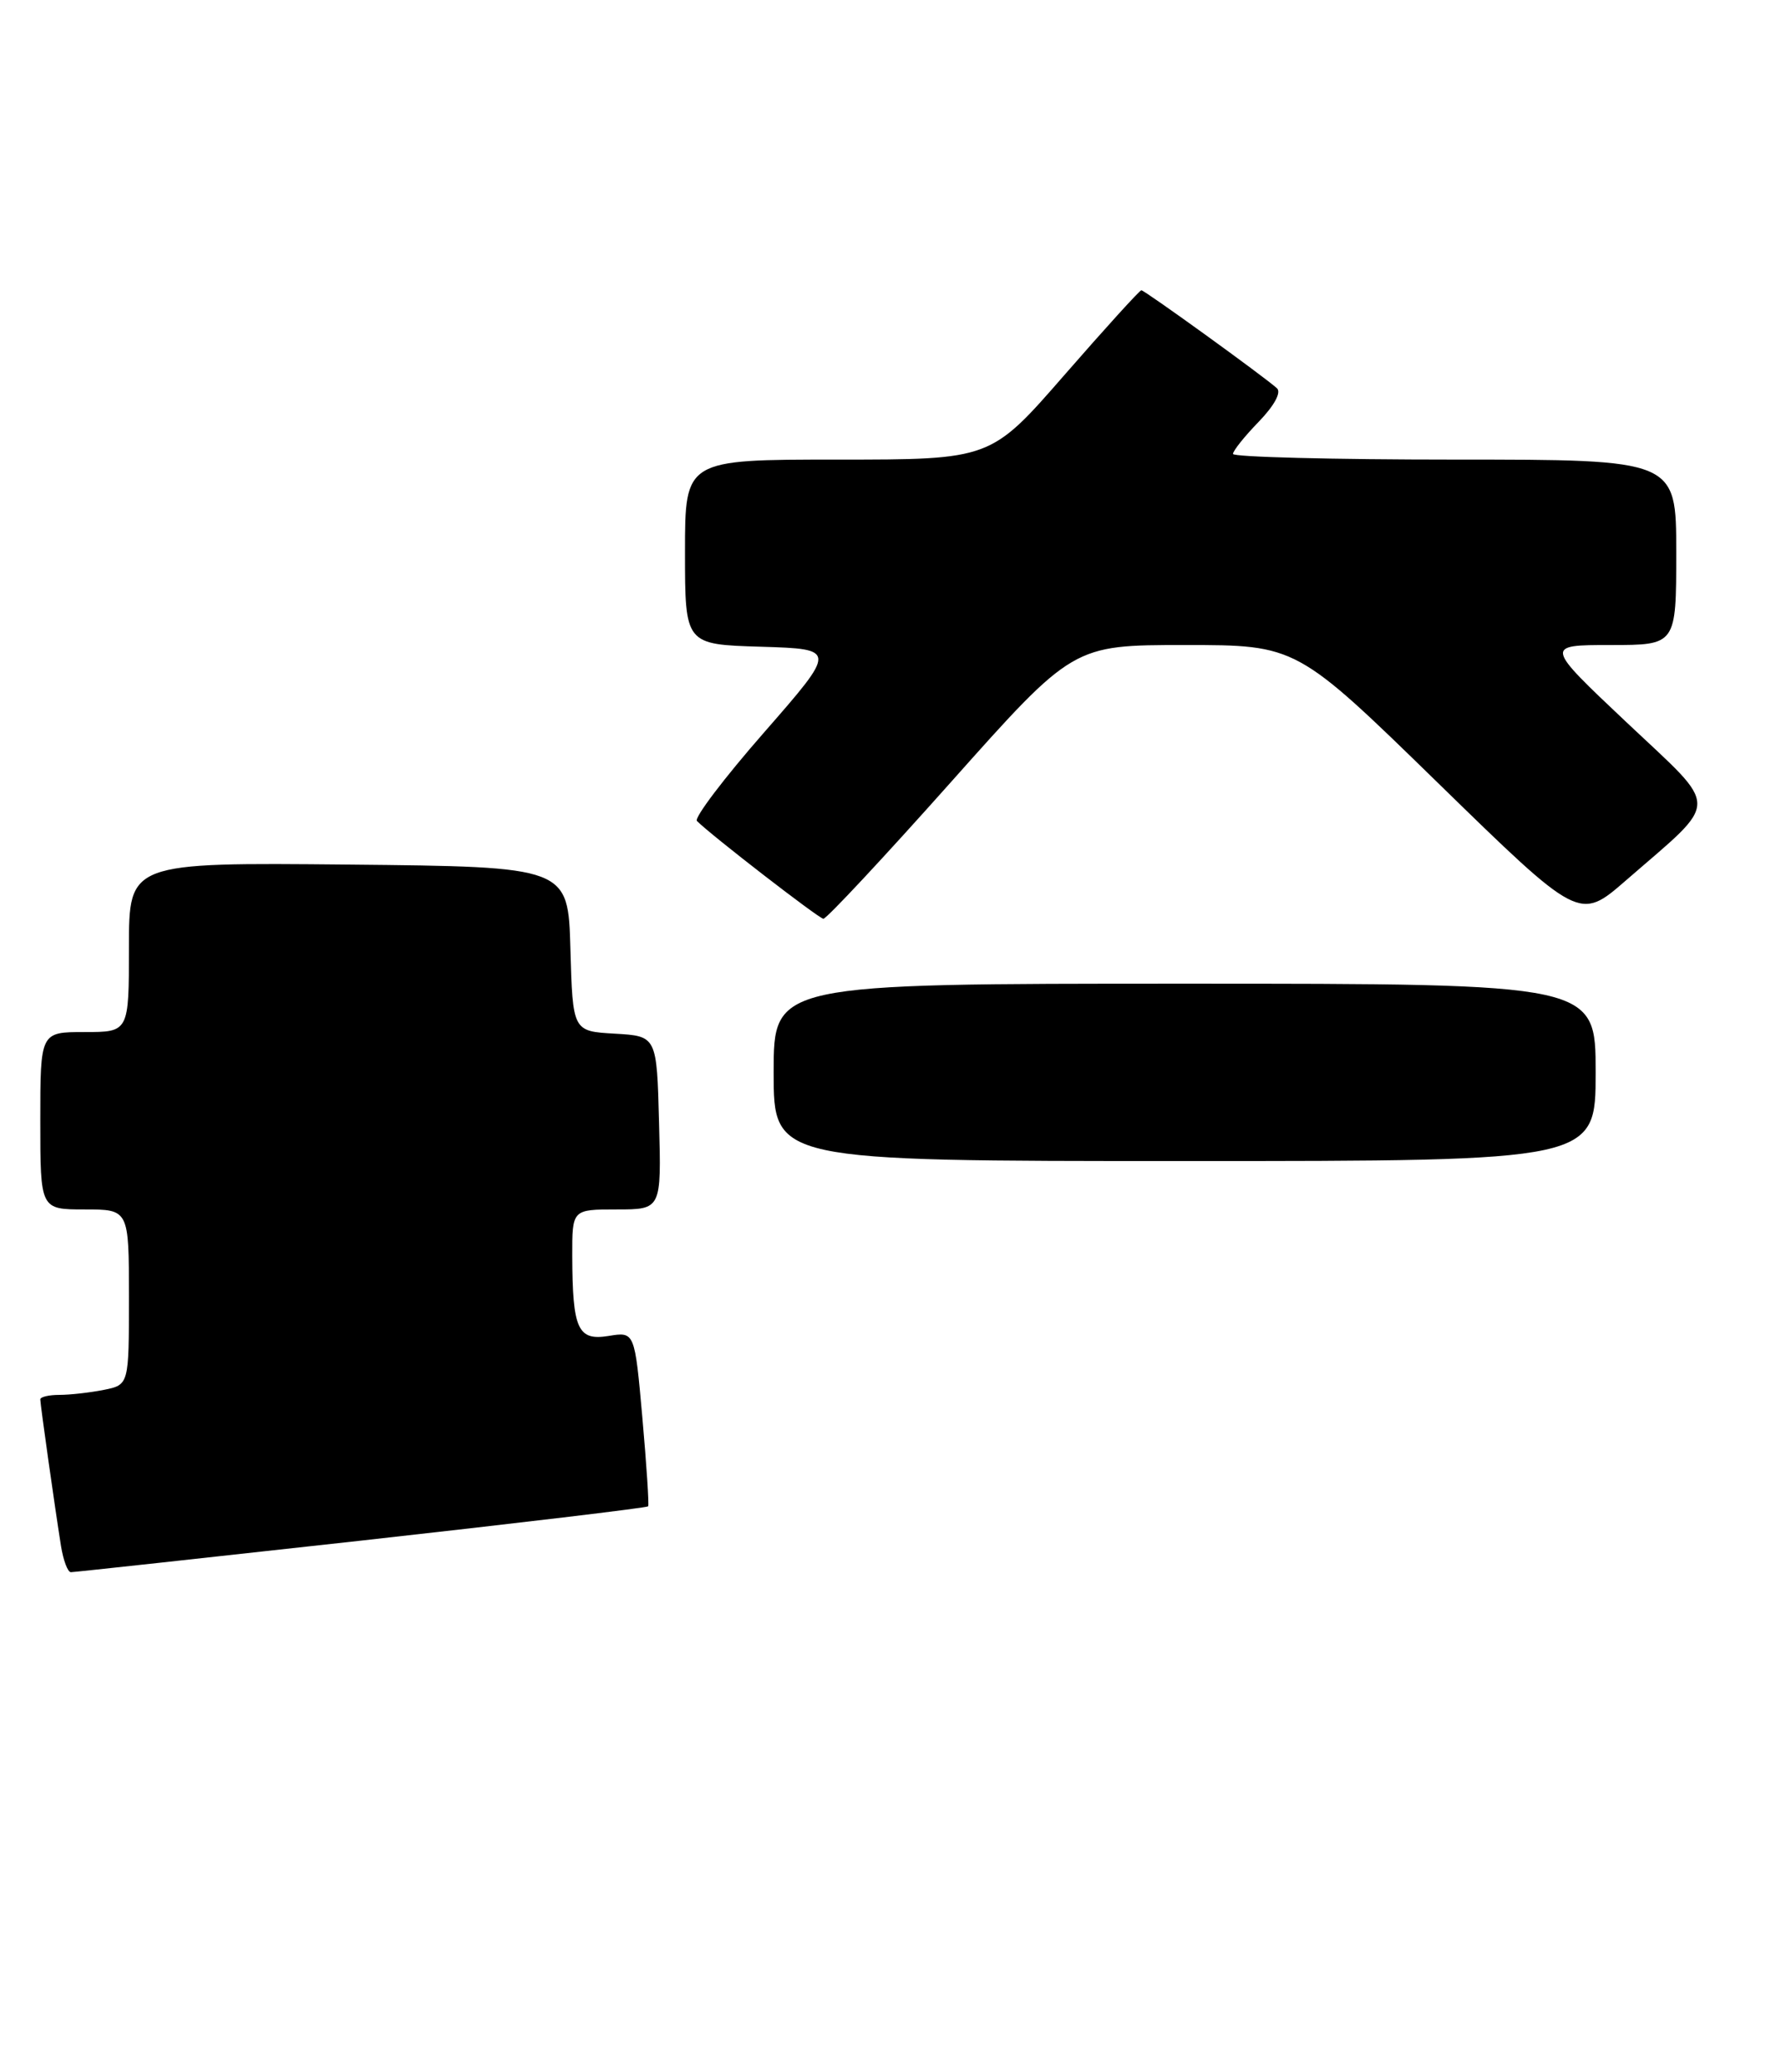 <?xml version="1.0" encoding="UTF-8" standalone="no"?>
<!DOCTYPE svg PUBLIC "-//W3C//DTD SVG 1.1//EN" "http://www.w3.org/Graphics/SVG/1.1/DTD/svg11.dtd" >
<svg xmlns="http://www.w3.org/2000/svg" xmlns:xlink="http://www.w3.org/1999/xlink" version="1.1" viewBox="0 0 221 257">
 <g >
 <path fill="currentColor"
d=" M 44.85 191.07 C 64.29 188.91 80.30 187.00 80.43 186.82 C 80.55 186.64 80.23 181.70 79.71 175.83 C 78.76 165.16 78.76 165.16 75.52 165.69 C 71.69 166.31 71.04 164.88 71.01 155.75 C 71.00 150.00 71.00 150.00 76.53 150.00 C 82.07 150.00 82.07 150.00 81.78 139.25 C 81.50 128.50 81.50 128.50 76.28 128.20 C 71.07 127.90 71.07 127.90 70.78 117.70 C 70.50 107.50 70.50 107.50 43.25 107.23 C 16.00 106.97 16.00 106.97 16.00 117.48 C 16.00 128.00 16.00 128.00 10.50 128.00 C 5.00 128.00 5.00 128.00 5.00 139.00 C 5.00 150.00 5.00 150.00 10.50 150.00 C 16.00 150.00 16.00 150.00 16.00 160.88 C 16.00 171.75 16.00 171.75 12.88 172.38 C 11.16 172.72 8.68 173.00 7.38 173.00 C 6.07 173.00 5.00 173.25 5.00 173.56 C 5.00 174.19 6.79 186.85 7.57 191.75 C 7.86 193.54 8.41 195.00 8.80 194.99 C 9.18 194.99 25.41 193.22 44.85 191.07 Z  M 198.00 133.00 C 198.00 122.00 198.00 122.00 147.00 122.00 C 96.00 122.00 96.00 122.00 96.00 133.00 C 96.00 144.00 96.00 144.00 147.00 144.00 C 198.00 144.00 198.00 144.00 198.00 133.00 Z  M 118.00 97.00 C 133.15 80.00 133.15 80.00 147.02 80.00 C 160.89 80.00 160.89 80.00 178.44 97.11 C 195.98 114.21 195.98 114.21 201.74 109.21 C 213.55 98.94 213.54 100.63 201.88 89.63 C 191.67 80.00 191.67 80.00 199.84 80.00 C 208.00 80.00 208.00 80.00 208.00 68.50 C 208.00 57.00 208.00 57.00 180.50 57.00 C 165.38 57.00 153.00 56.68 153.00 56.30 C 153.00 55.91 154.44 54.11 156.20 52.30 C 158.13 50.30 159.02 48.66 158.45 48.15 C 156.78 46.65 142.03 36.00 141.63 36.00 C 141.42 36.00 137.13 40.72 132.09 46.50 C 122.94 57.00 122.94 57.00 103.97 57.00 C 85.00 57.00 85.00 57.00 85.00 68.46 C 85.00 79.93 85.00 79.93 94.42 80.21 C 103.85 80.50 103.85 80.50 94.83 90.82 C 89.86 96.49 86.11 101.44 86.48 101.82 C 88.21 103.57 101.58 113.90 102.17 113.95 C 102.54 113.98 109.67 106.35 118.00 97.00 Z "/>
</g>
</svg>